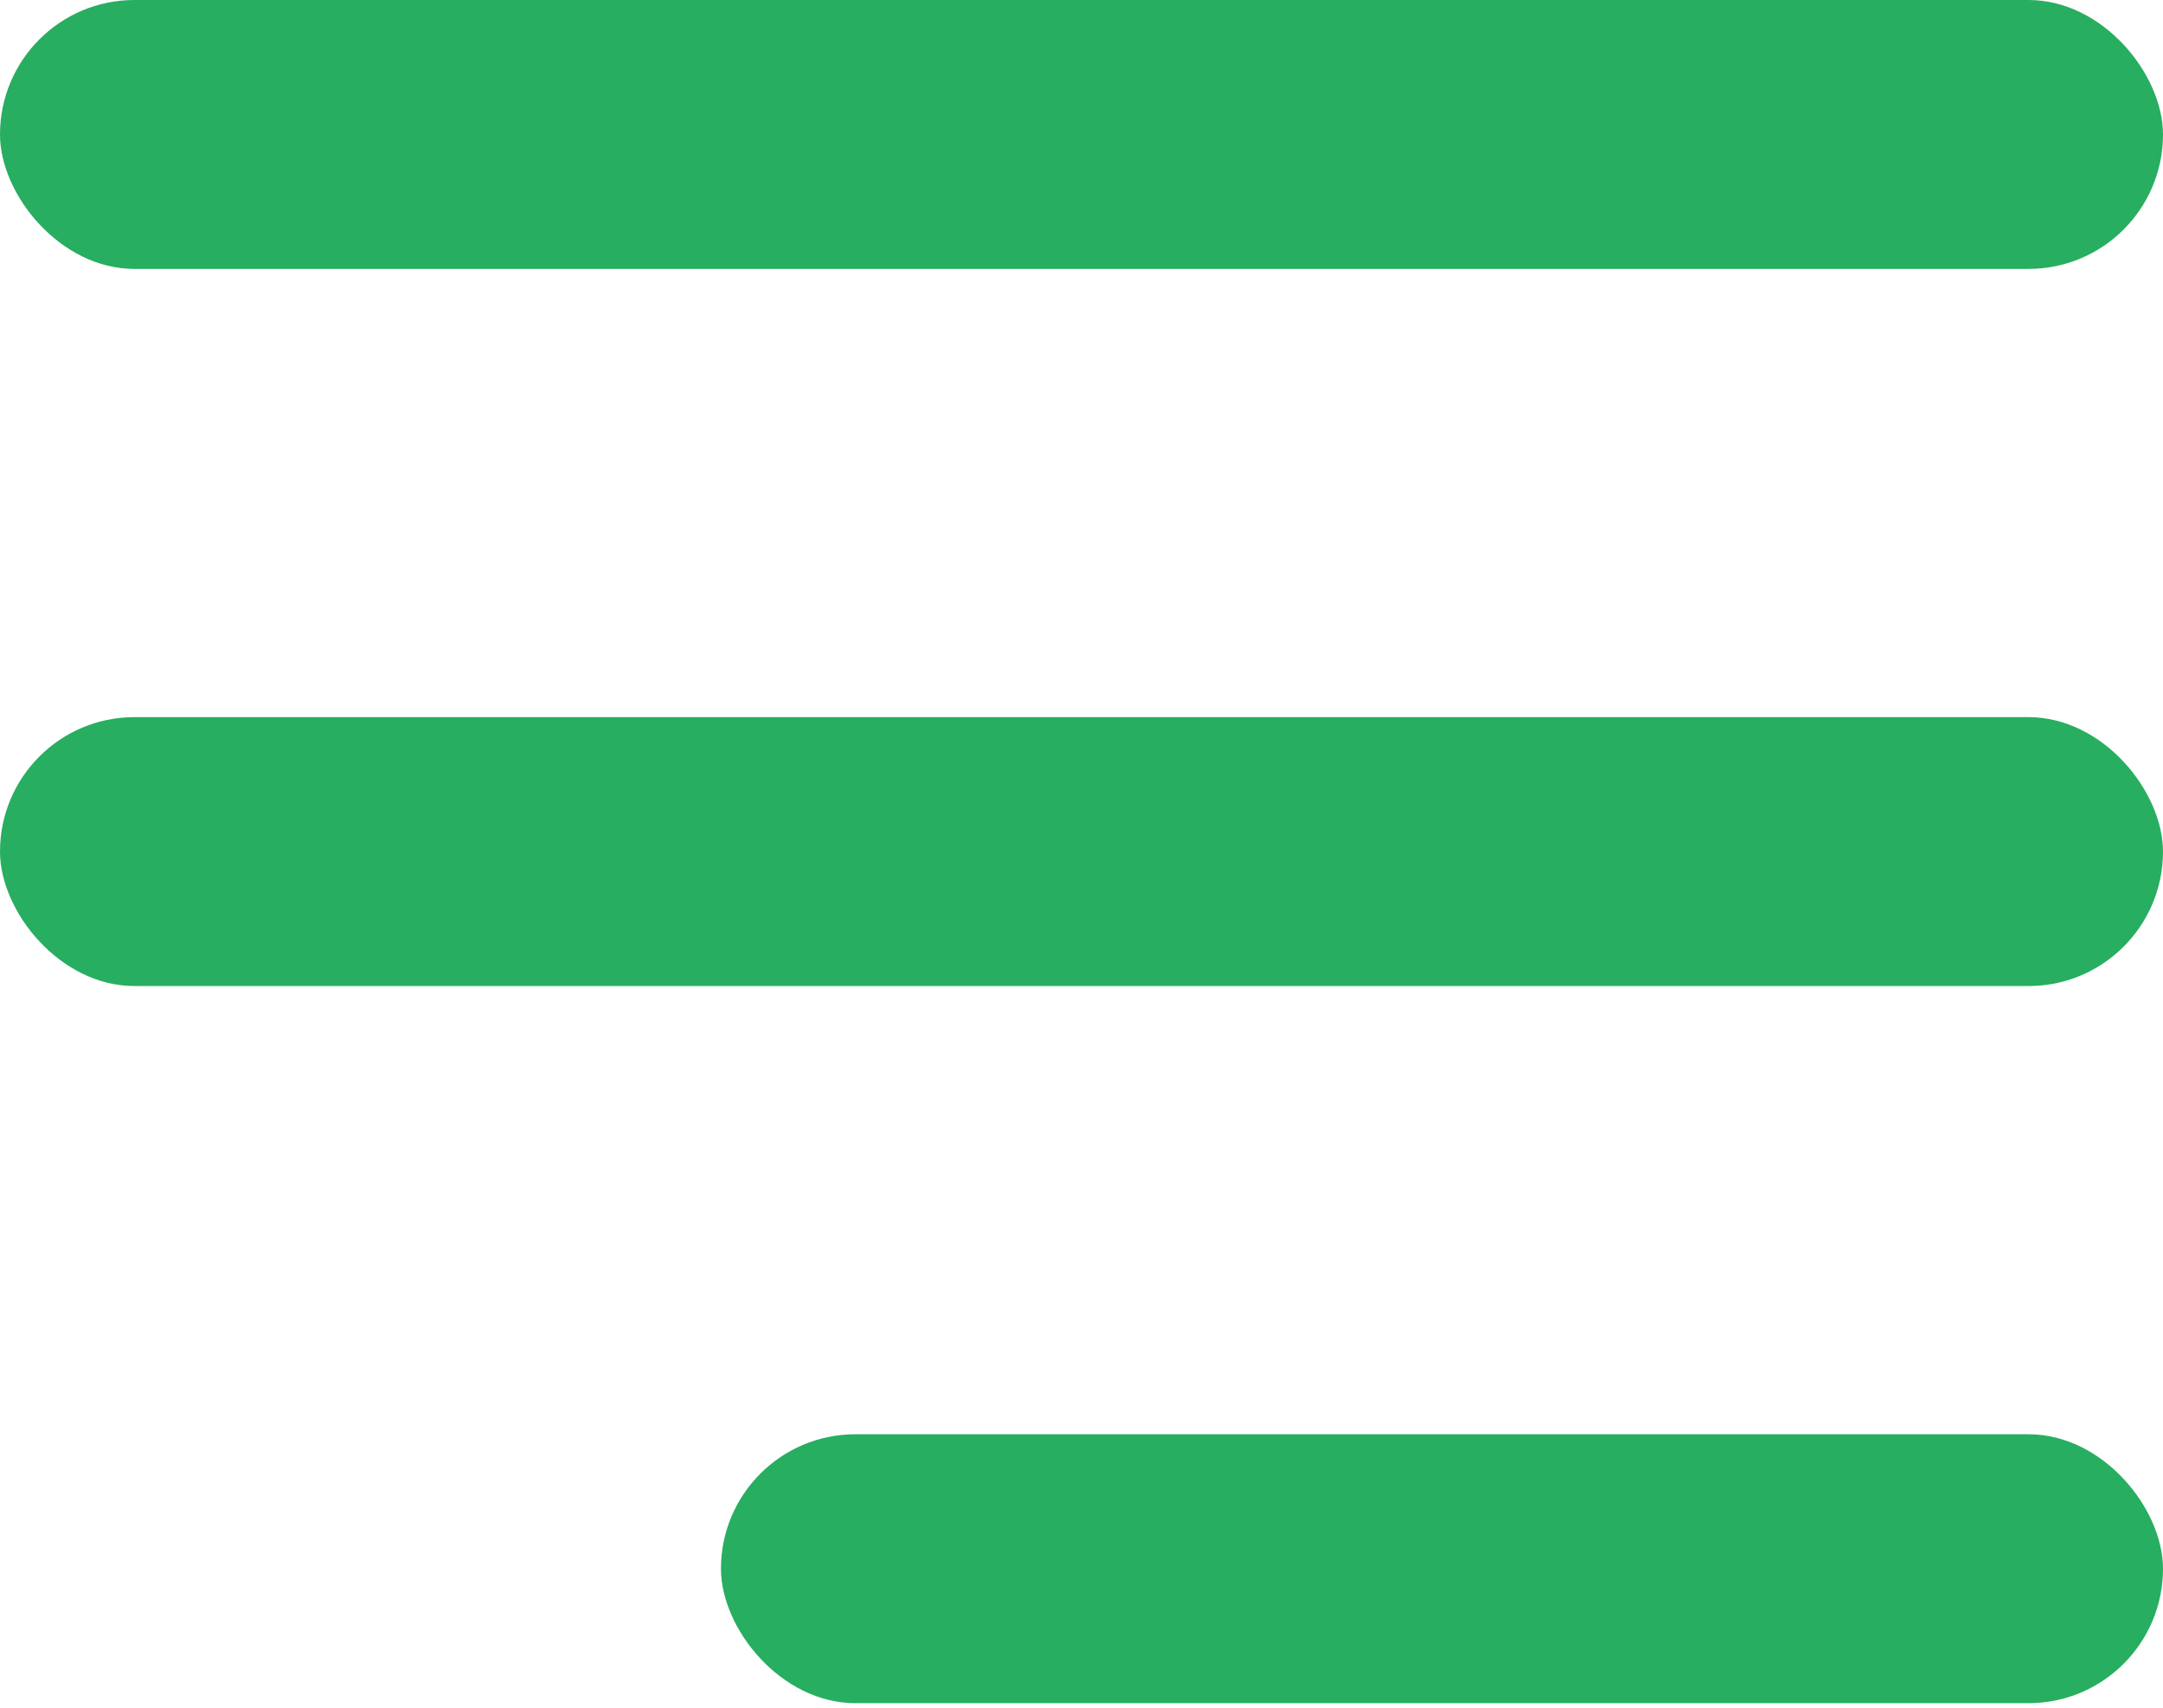 <svg width="19" height="15" viewBox="0 0 19 15" fill="none" xmlns="http://www.w3.org/2000/svg">
<rect width="19" height="2.362" rx="1.181" fill="#27AE60"/>
<rect y="6.299" width="19" height="2.362" rx="1.181" fill="#27AE60"/>
<rect x="6.333" y="12.598" width="12.667" height="2.362" rx="1.181" fill="#27AE60"/>
</svg>
